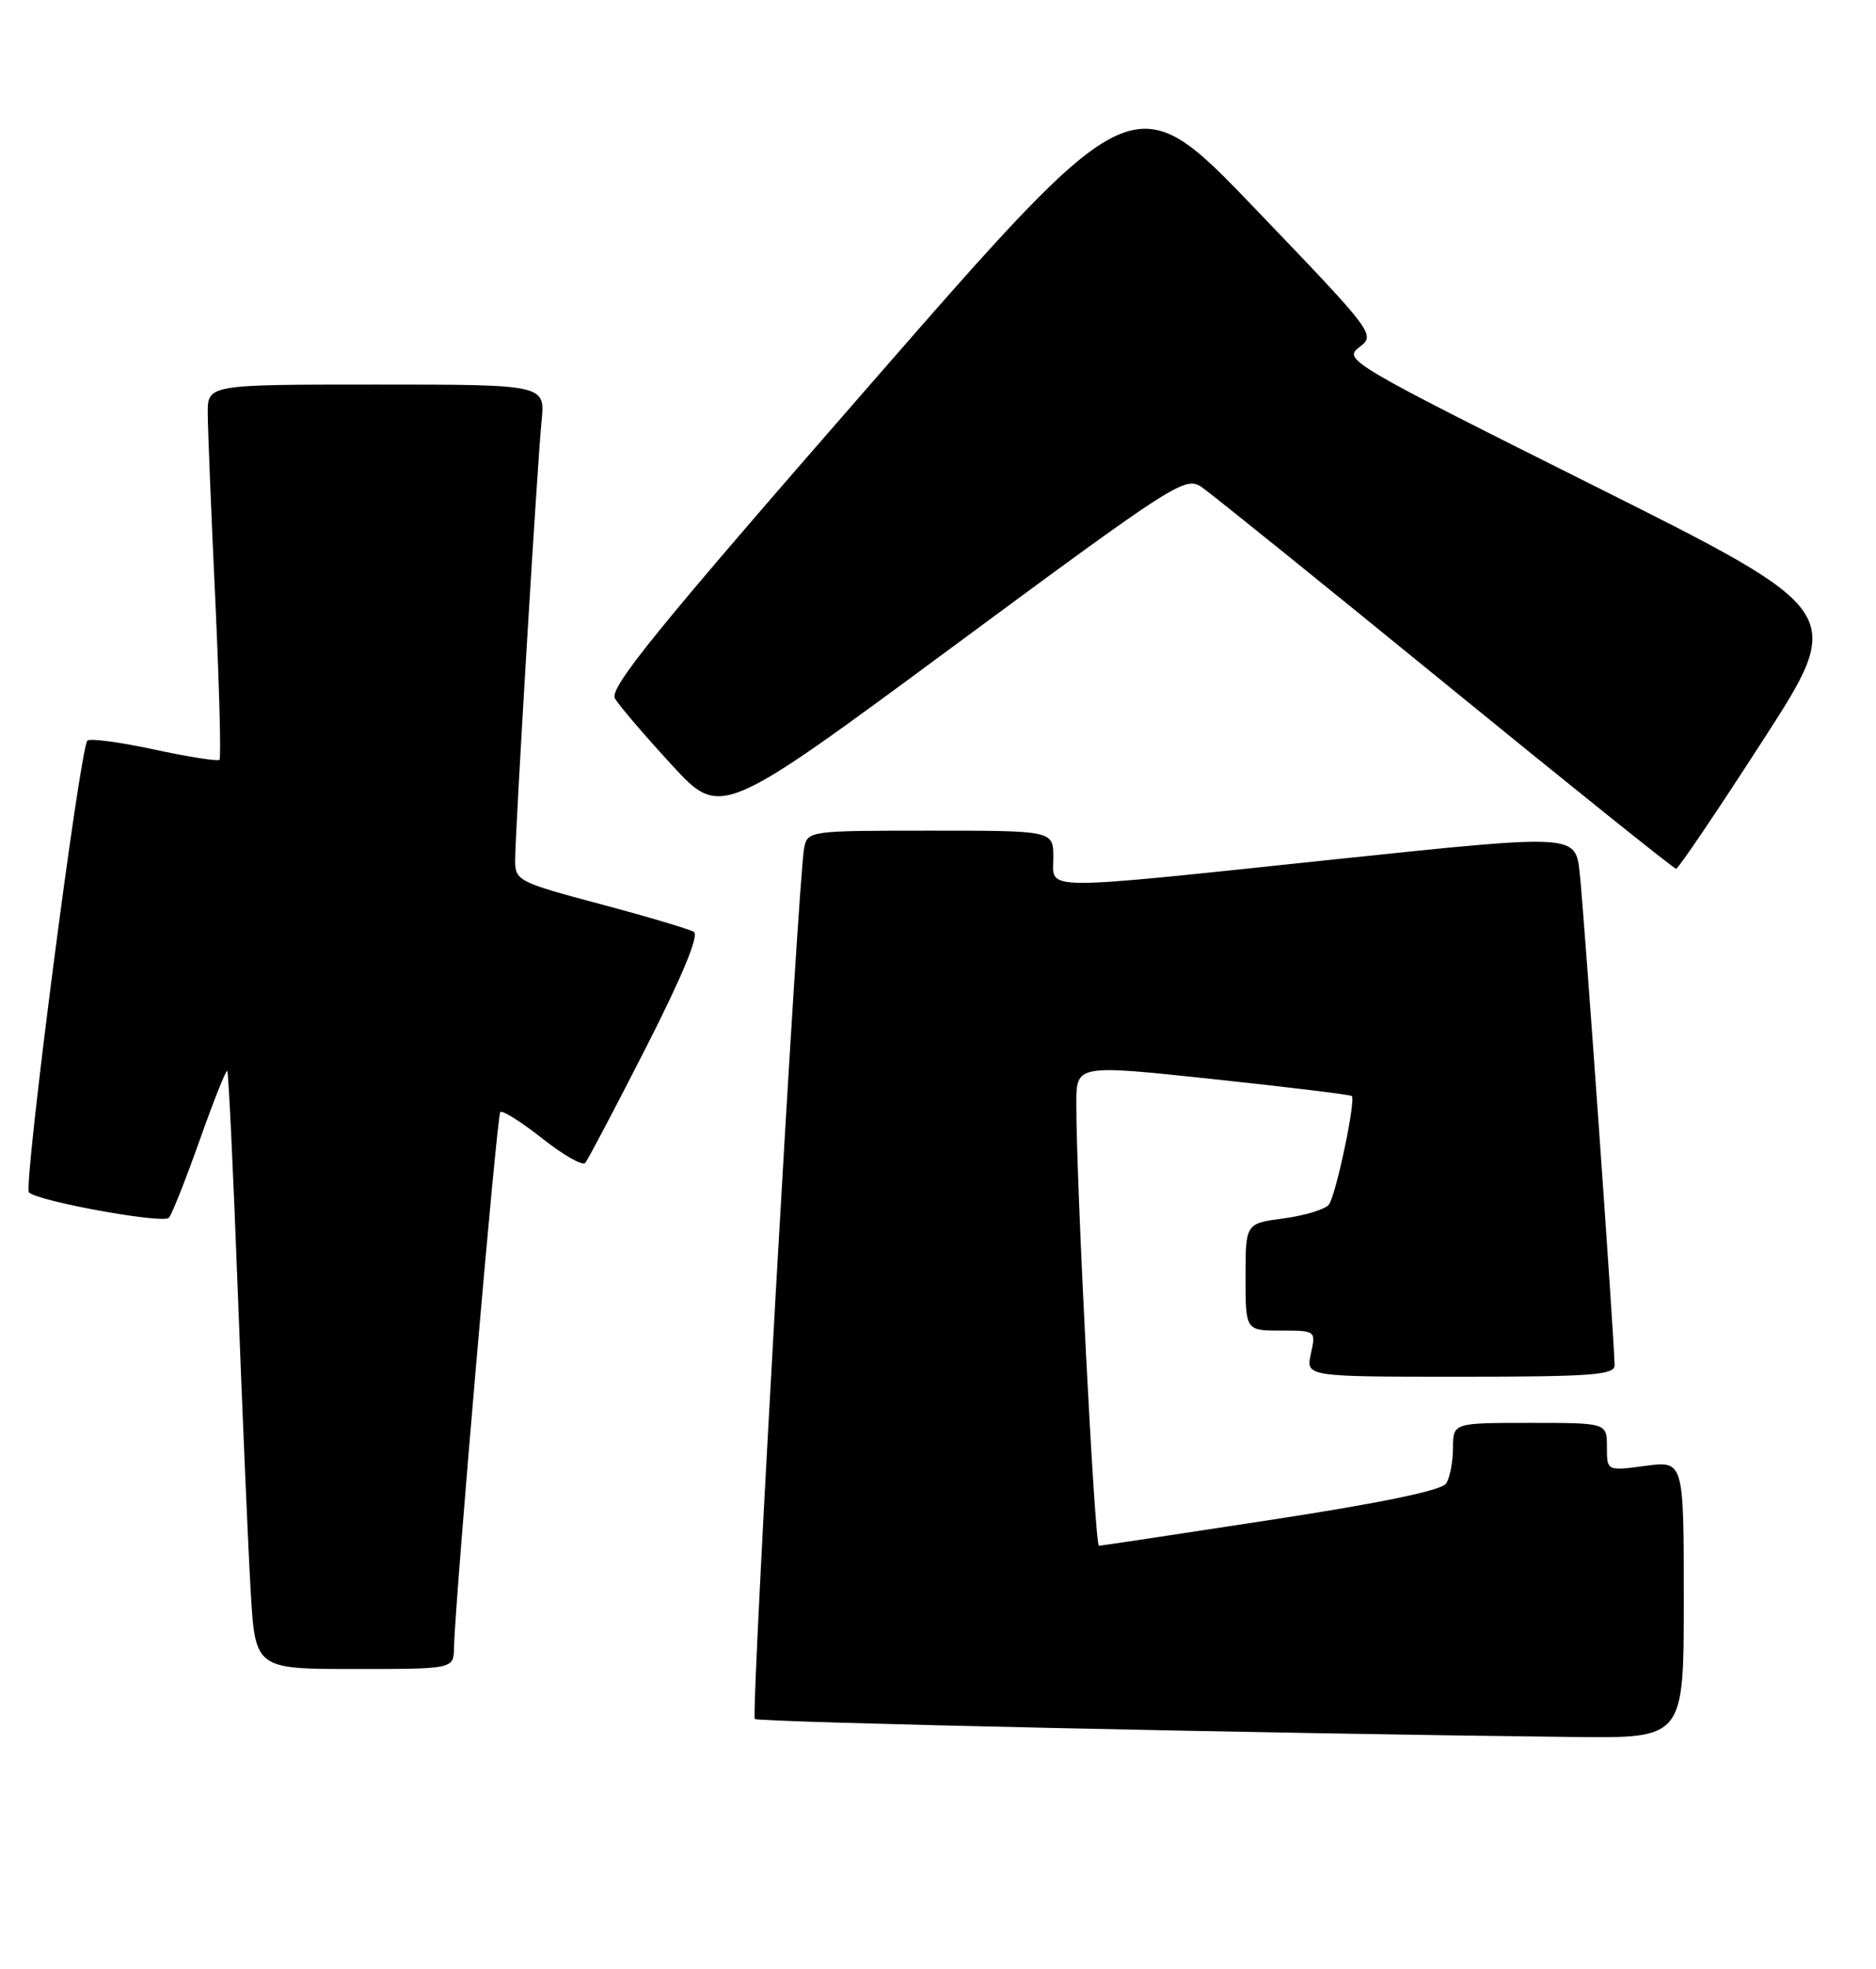 <?xml version="1.0" encoding="UTF-8" standalone="no"?>
<!DOCTYPE svg PUBLIC "-//W3C//DTD SVG 1.1//EN" "http://www.w3.org/Graphics/SVG/1.1/DTD/svg11.dtd" >
<svg xmlns="http://www.w3.org/2000/svg" xmlns:xlink="http://www.w3.org/1999/xlink" version="1.1" viewBox="0 0 244 256">
 <g >
 <path fill="currentColor"
d=" M 219.00 207.97 C 219.00 189.93 219.00 189.93 214.00 190.59 C 209.00 191.26 209.00 191.26 209.00 188.13 C 209.00 185.00 209.00 185.00 199.00 185.00 C 189.00 185.00 189.00 185.00 188.98 188.25 C 188.98 190.04 188.58 192.12 188.10 192.87 C 187.53 193.78 179.75 195.39 165.36 197.60 C 153.34 199.45 143.25 200.96 142.93 200.98 C 142.39 201.00 139.97 153.71 139.99 143.46 C 140.00 138.41 140.00 138.41 157.75 140.30 C 167.51 141.34 175.64 142.33 175.82 142.50 C 176.37 143.03 173.75 155.45 172.84 156.62 C 172.36 157.24 169.72 158.04 166.98 158.41 C 162.00 159.07 162.00 159.07 162.00 166.03 C 162.00 173.00 162.00 173.00 166.58 173.00 C 171.15 173.00 171.16 173.01 170.50 176.00 C 169.84 179.00 169.84 179.00 189.92 179.00 C 206.89 179.00 210.00 178.77 210.00 177.53 C 210.00 174.77 206.02 118.50 205.46 113.47 C 204.91 108.45 204.91 108.45 174.21 111.67 C 134.44 115.85 137.00 115.86 137.00 111.50 C 137.00 108.00 137.00 108.00 121.02 108.00 C 105.25 108.00 105.03 108.03 104.59 110.25 C 103.82 114.06 97.65 222.98 98.17 223.50 C 98.60 223.93 165.44 225.40 204.75 225.84 C 219.00 226.00 219.00 226.00 219.00 207.97 Z  M 59.05 214.25 C 59.18 208.07 64.62 145.04 65.07 144.59 C 65.34 144.32 67.79 145.86 70.52 148.01 C 73.24 150.17 75.76 151.60 76.11 151.21 C 76.45 150.82 80.02 144.05 84.04 136.16 C 88.74 126.94 90.95 121.59 90.25 121.16 C 89.65 120.80 84.17 119.17 78.08 117.55 C 67.45 114.72 67.00 114.48 67.00 111.91 C 67.00 108.19 69.86 60.59 70.44 54.75 C 70.91 50.00 70.91 50.00 48.95 50.00 C 27.00 50.00 27.00 50.00 27.02 53.75 C 27.03 55.81 27.47 66.70 28.00 77.94 C 28.52 89.18 28.77 98.56 28.55 98.79 C 28.32 99.01 24.50 98.41 20.05 97.45 C 15.60 96.49 11.70 95.97 11.37 96.29 C 10.38 97.29 2.99 154.40 3.77 155.05 C 5.19 156.25 21.26 159.14 21.97 158.33 C 22.37 157.87 24.17 153.32 25.98 148.22 C 27.79 143.11 29.40 139.07 29.56 139.23 C 29.72 139.39 30.34 152.34 30.93 168.01 C 31.52 183.68 32.27 201.11 32.60 206.75 C 33.19 217.00 33.19 217.00 46.10 217.00 C 59.00 217.00 59.00 217.00 59.05 214.25 Z  M 229.29 96.26 C 240.08 79.55 240.08 79.55 207.35 63.17 C 175.53 47.26 174.67 46.75 176.79 45.15 C 178.94 43.51 178.82 43.36 163.22 27.10 C 147.48 10.69 147.48 10.69 113.25 49.92 C 85.26 81.99 79.19 89.46 79.99 90.83 C 80.53 91.75 83.85 95.62 87.36 99.44 C 93.74 106.38 93.74 106.38 123.91 84.10 C 152.85 62.72 154.17 61.88 156.29 63.33 C 157.51 64.16 171.78 75.67 188.00 88.90 C 204.22 102.13 217.72 112.96 218.00 112.96 C 218.28 112.96 223.36 105.45 229.29 96.26 Z "/>
</g>
</svg>